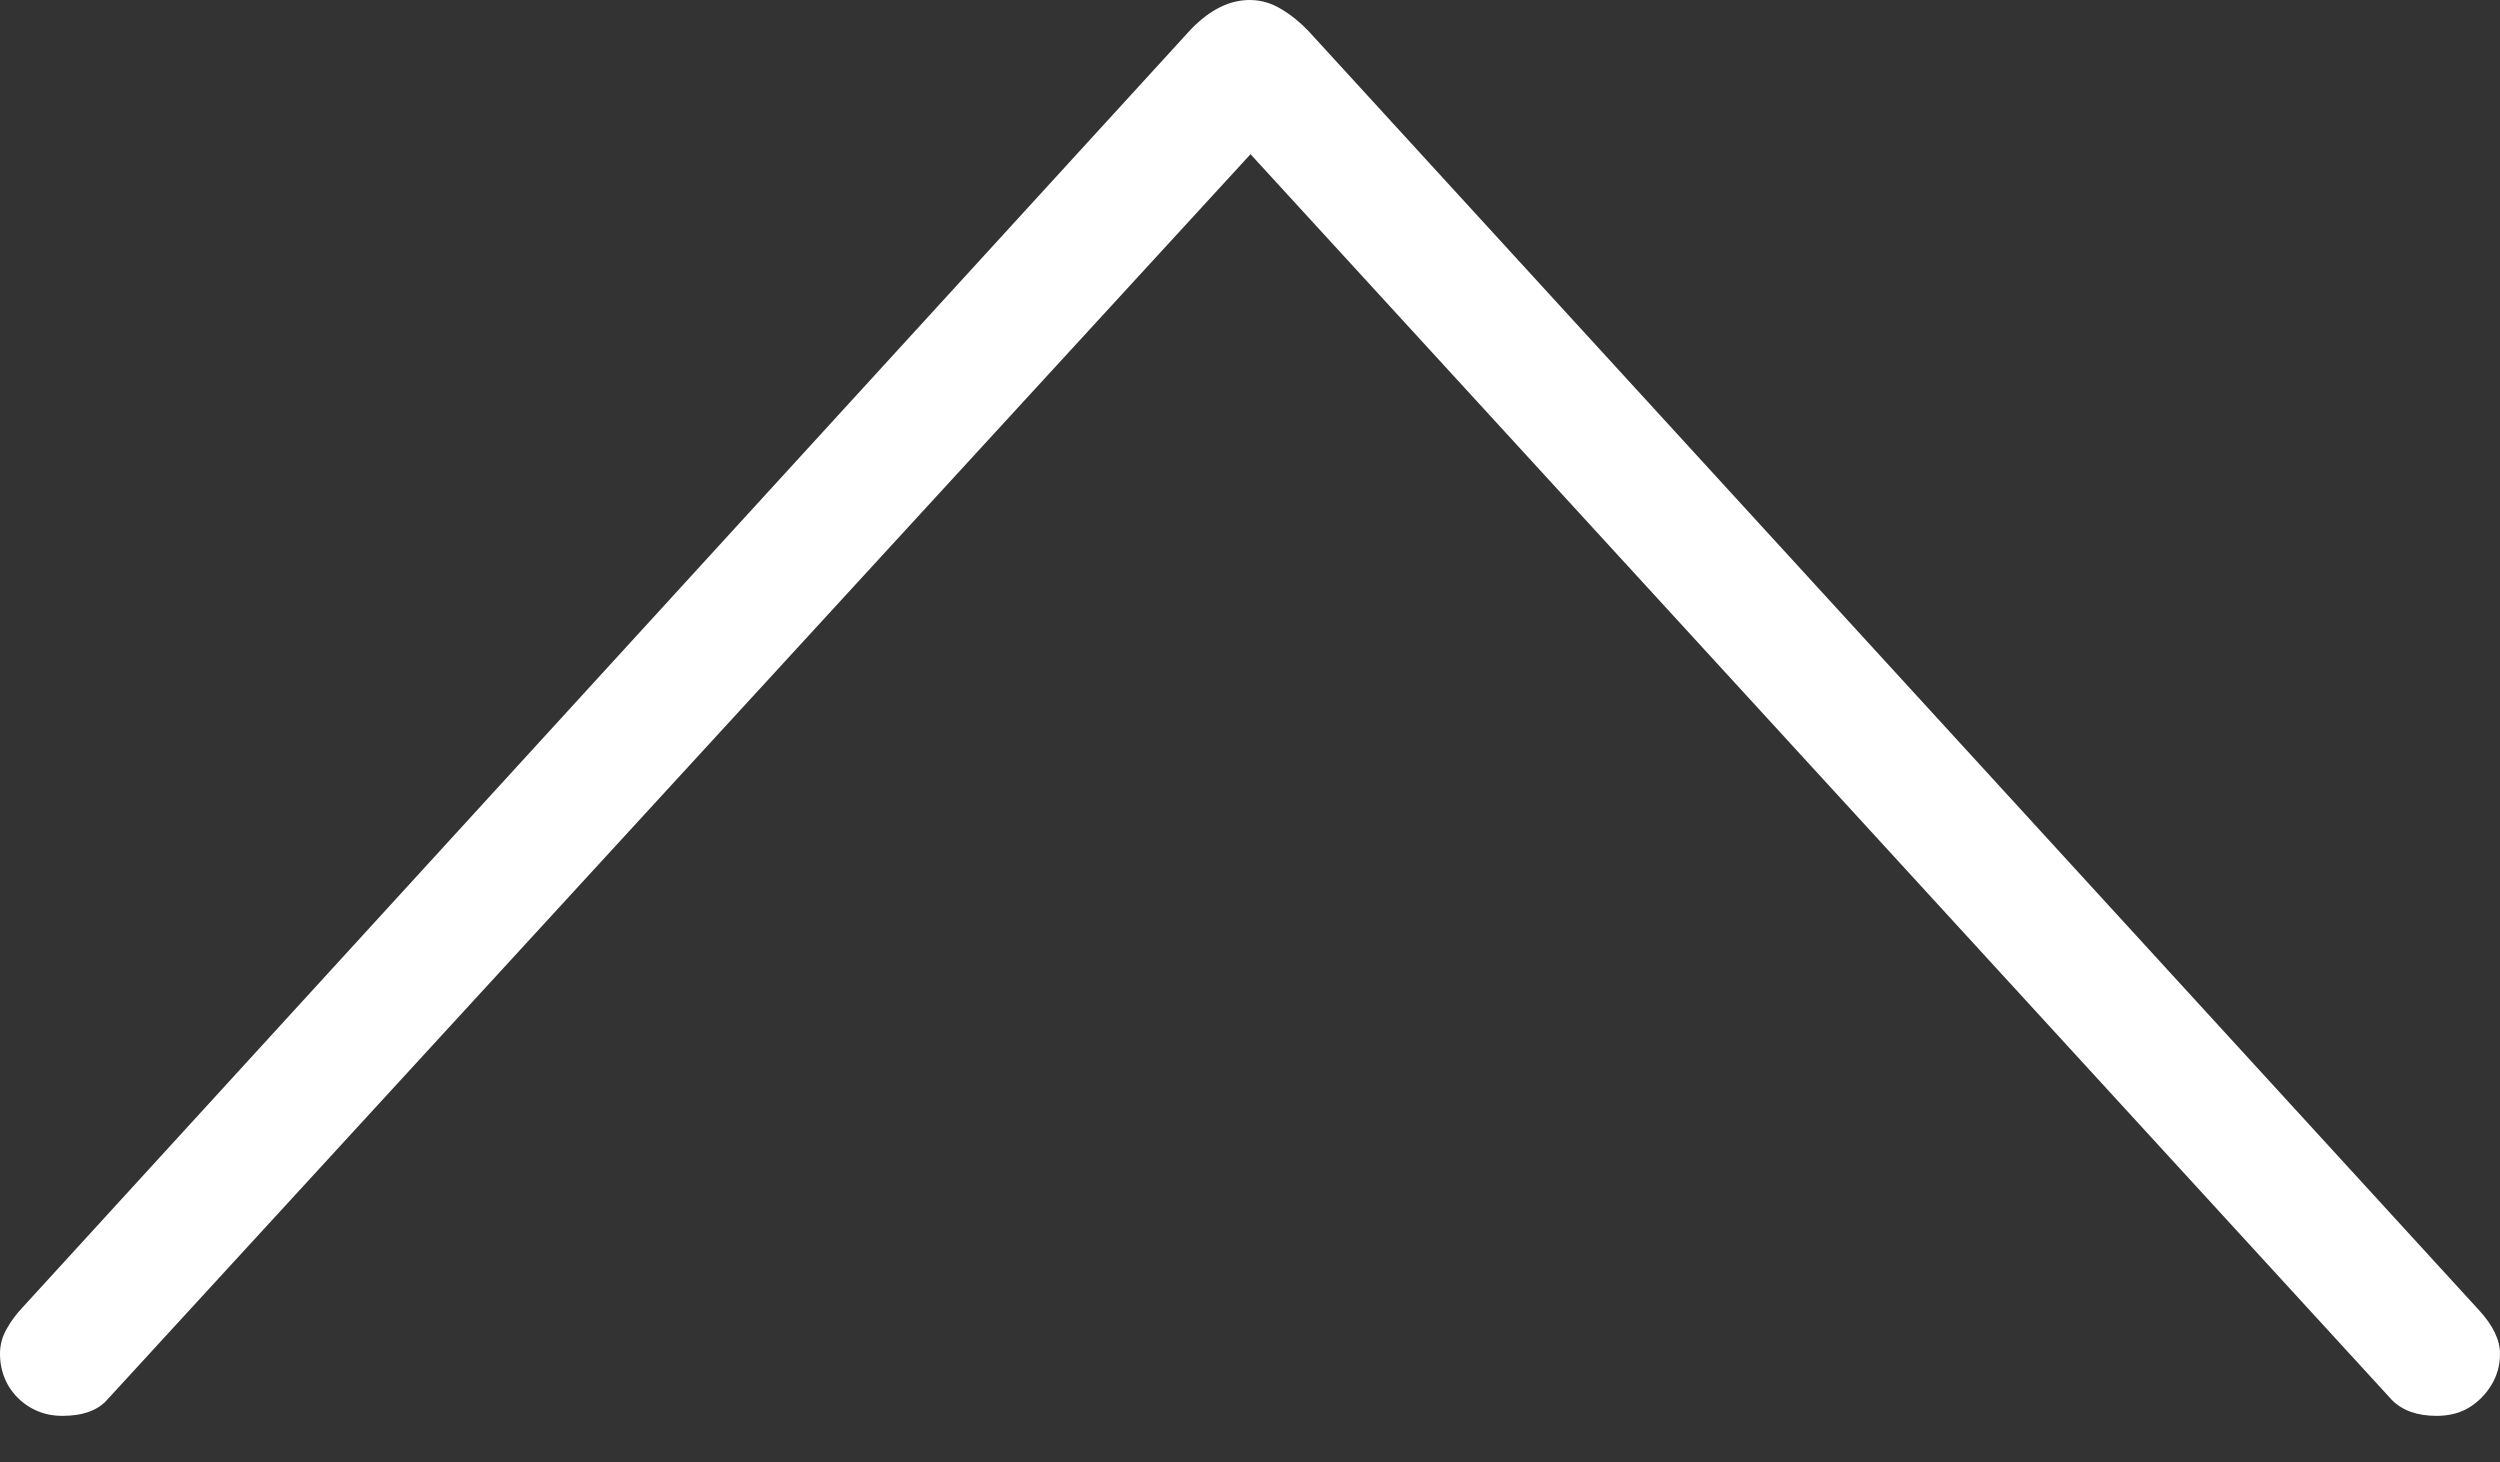 <?xml version="1.0" encoding="UTF-8"?>
<!--Generator: Apple Native CoreSVG 175-->
<!DOCTYPE svg
PUBLIC "-//W3C//DTD SVG 1.1//EN"
       "http://www.w3.org/Graphics/SVG/1.1/DTD/svg11.dtd">
<svg version="1.1" xmlns="http://www.w3.org/2000/svg" xmlns:xlink="http://www.w3.org/1999/xlink" width="15.374" height="8.992">
 <rect width="100%" height="100%" fill="#333333" stroke="none"/>
 <g>
  <rect height="8.992" opacity="0" width="15.374" x="0" y="0"/>
  <path d="M0.137 8.042Q0.08 8.102 0.04 8.174Q0 8.245 0 8.325Q0 8.431 0.05 8.519Q0.101 8.606 0.189 8.657Q0.276 8.707 0.382 8.707Q0.572 8.707 0.659 8.608L7.998 0.613L7.383 0.613L14.708 8.608Q14.805 8.707 14.984 8.707Q15.098 8.707 15.182 8.657Q15.266 8.606 15.32 8.519Q15.374 8.431 15.374 8.325Q15.374 8.197 15.244 8.056L8.044 0.188Q7.966 0.107 7.876 0.054Q7.786 0 7.685 0Q7.498 0 7.323 0.181Z" fill="#ffffff"/>
 </g>
</svg>
